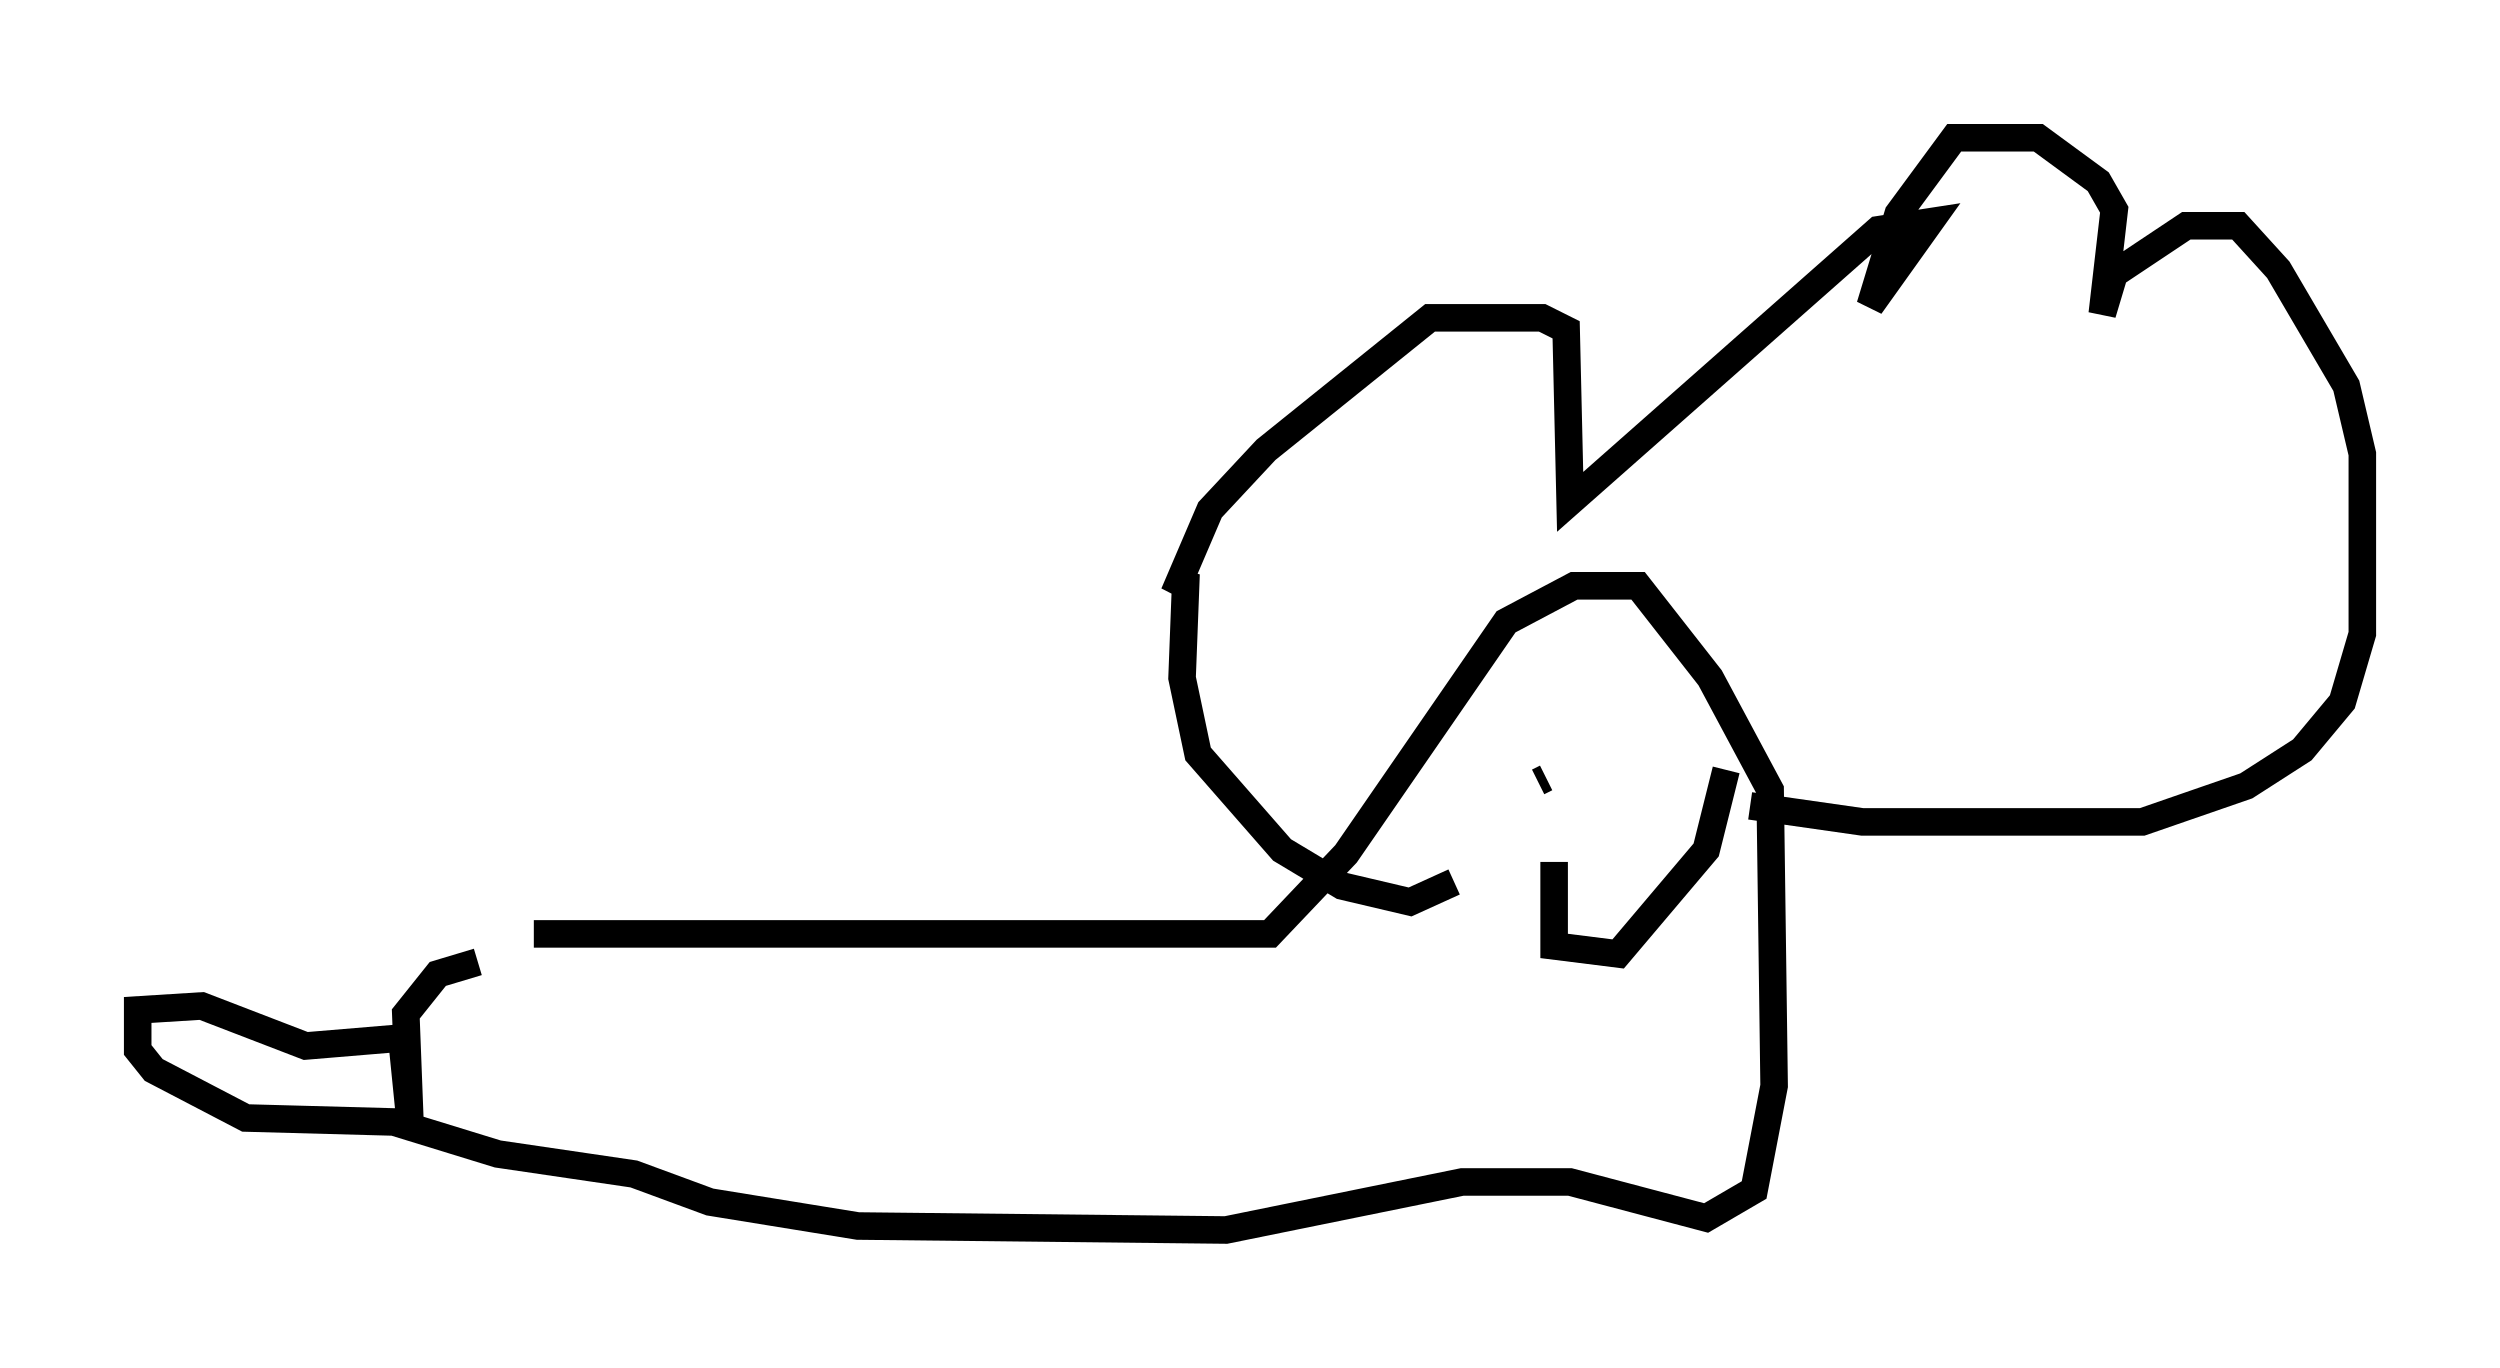 <?xml version="1.0" encoding="utf-8" ?>
<svg baseProfile="full" height="49.654" version="1.1" width="90.76" xmlns="http://www.w3.org/2000/svg" xmlns:ev="http://www.w3.org/2001/xml-events" xmlns:xlink="http://www.w3.org/1999/xlink"><defs /><rect fill="white" height="49.654" width="90.76" x="0" y="0" /><path d="M16.911, 34.776 m2.469, -0.872 l26.726, 0.0 2.76, -2.905 l5.81, -8.425 2.469, -1.307 l2.324, 0.0 2.615, 3.341 l2.179, 4.067 0.145, 10.749 l-0.726, 3.777 -1.743, 1.017 l-4.939, -1.307 -3.922, 0.0 l-8.57, 1.743 -13.363, -0.145 l-5.374, -0.872 -2.76, -1.017 l-4.939, -0.726 -3.777, -1.162 l-5.374, -0.145 -3.341, -1.743 l-0.581, -0.726 0.0, -1.453 l2.324, -0.145 3.777, 1.453 l3.486, -0.291 0.291, 2.905 l-0.145, -3.777 1.162, -1.453 l1.453, -0.436 m46.19, -5.665 l4.067, 0.581 10.168, 0.0 l3.777, -1.307 2.034, -1.307 l1.453, -1.743 0.726, -2.469 l0.0, -6.536 -0.581, -2.469 l-2.469, -4.212 -1.453, -1.598 l-1.888, 0.0 -2.615, 1.743 l-0.436, 1.453 0.436, -3.777 l-0.581, -1.017 -2.179, -1.598 l-3.05, 0.0 -2.034, 2.76 l-1.017, 3.341 2.179, -3.05 l-1.888, 0.291 -11.184, 9.877 l-0.145, -6.246 -0.872, -0.436 l-4.067, 0.0 -5.955, 4.793 l-2.034, 2.179 -1.307, 3.05 l0.436, -0.726 -0.145, 3.777 l0.581, 2.76 3.05, 3.486 l2.179, 1.307 2.469, 0.581 l1.598, -0.726 m3.341, -3.777 l-0.291, 0.145 m2.76, 0.726 l0.0, 0.0 m-2.179, 2.179 l0.0, 3.05 2.324, 0.291 l3.196, -3.777 0.726, -2.905 m-3.486, 1.017 l0.0, 0.0 " fill="none" stroke="black" stroke-width="1" /></svg>